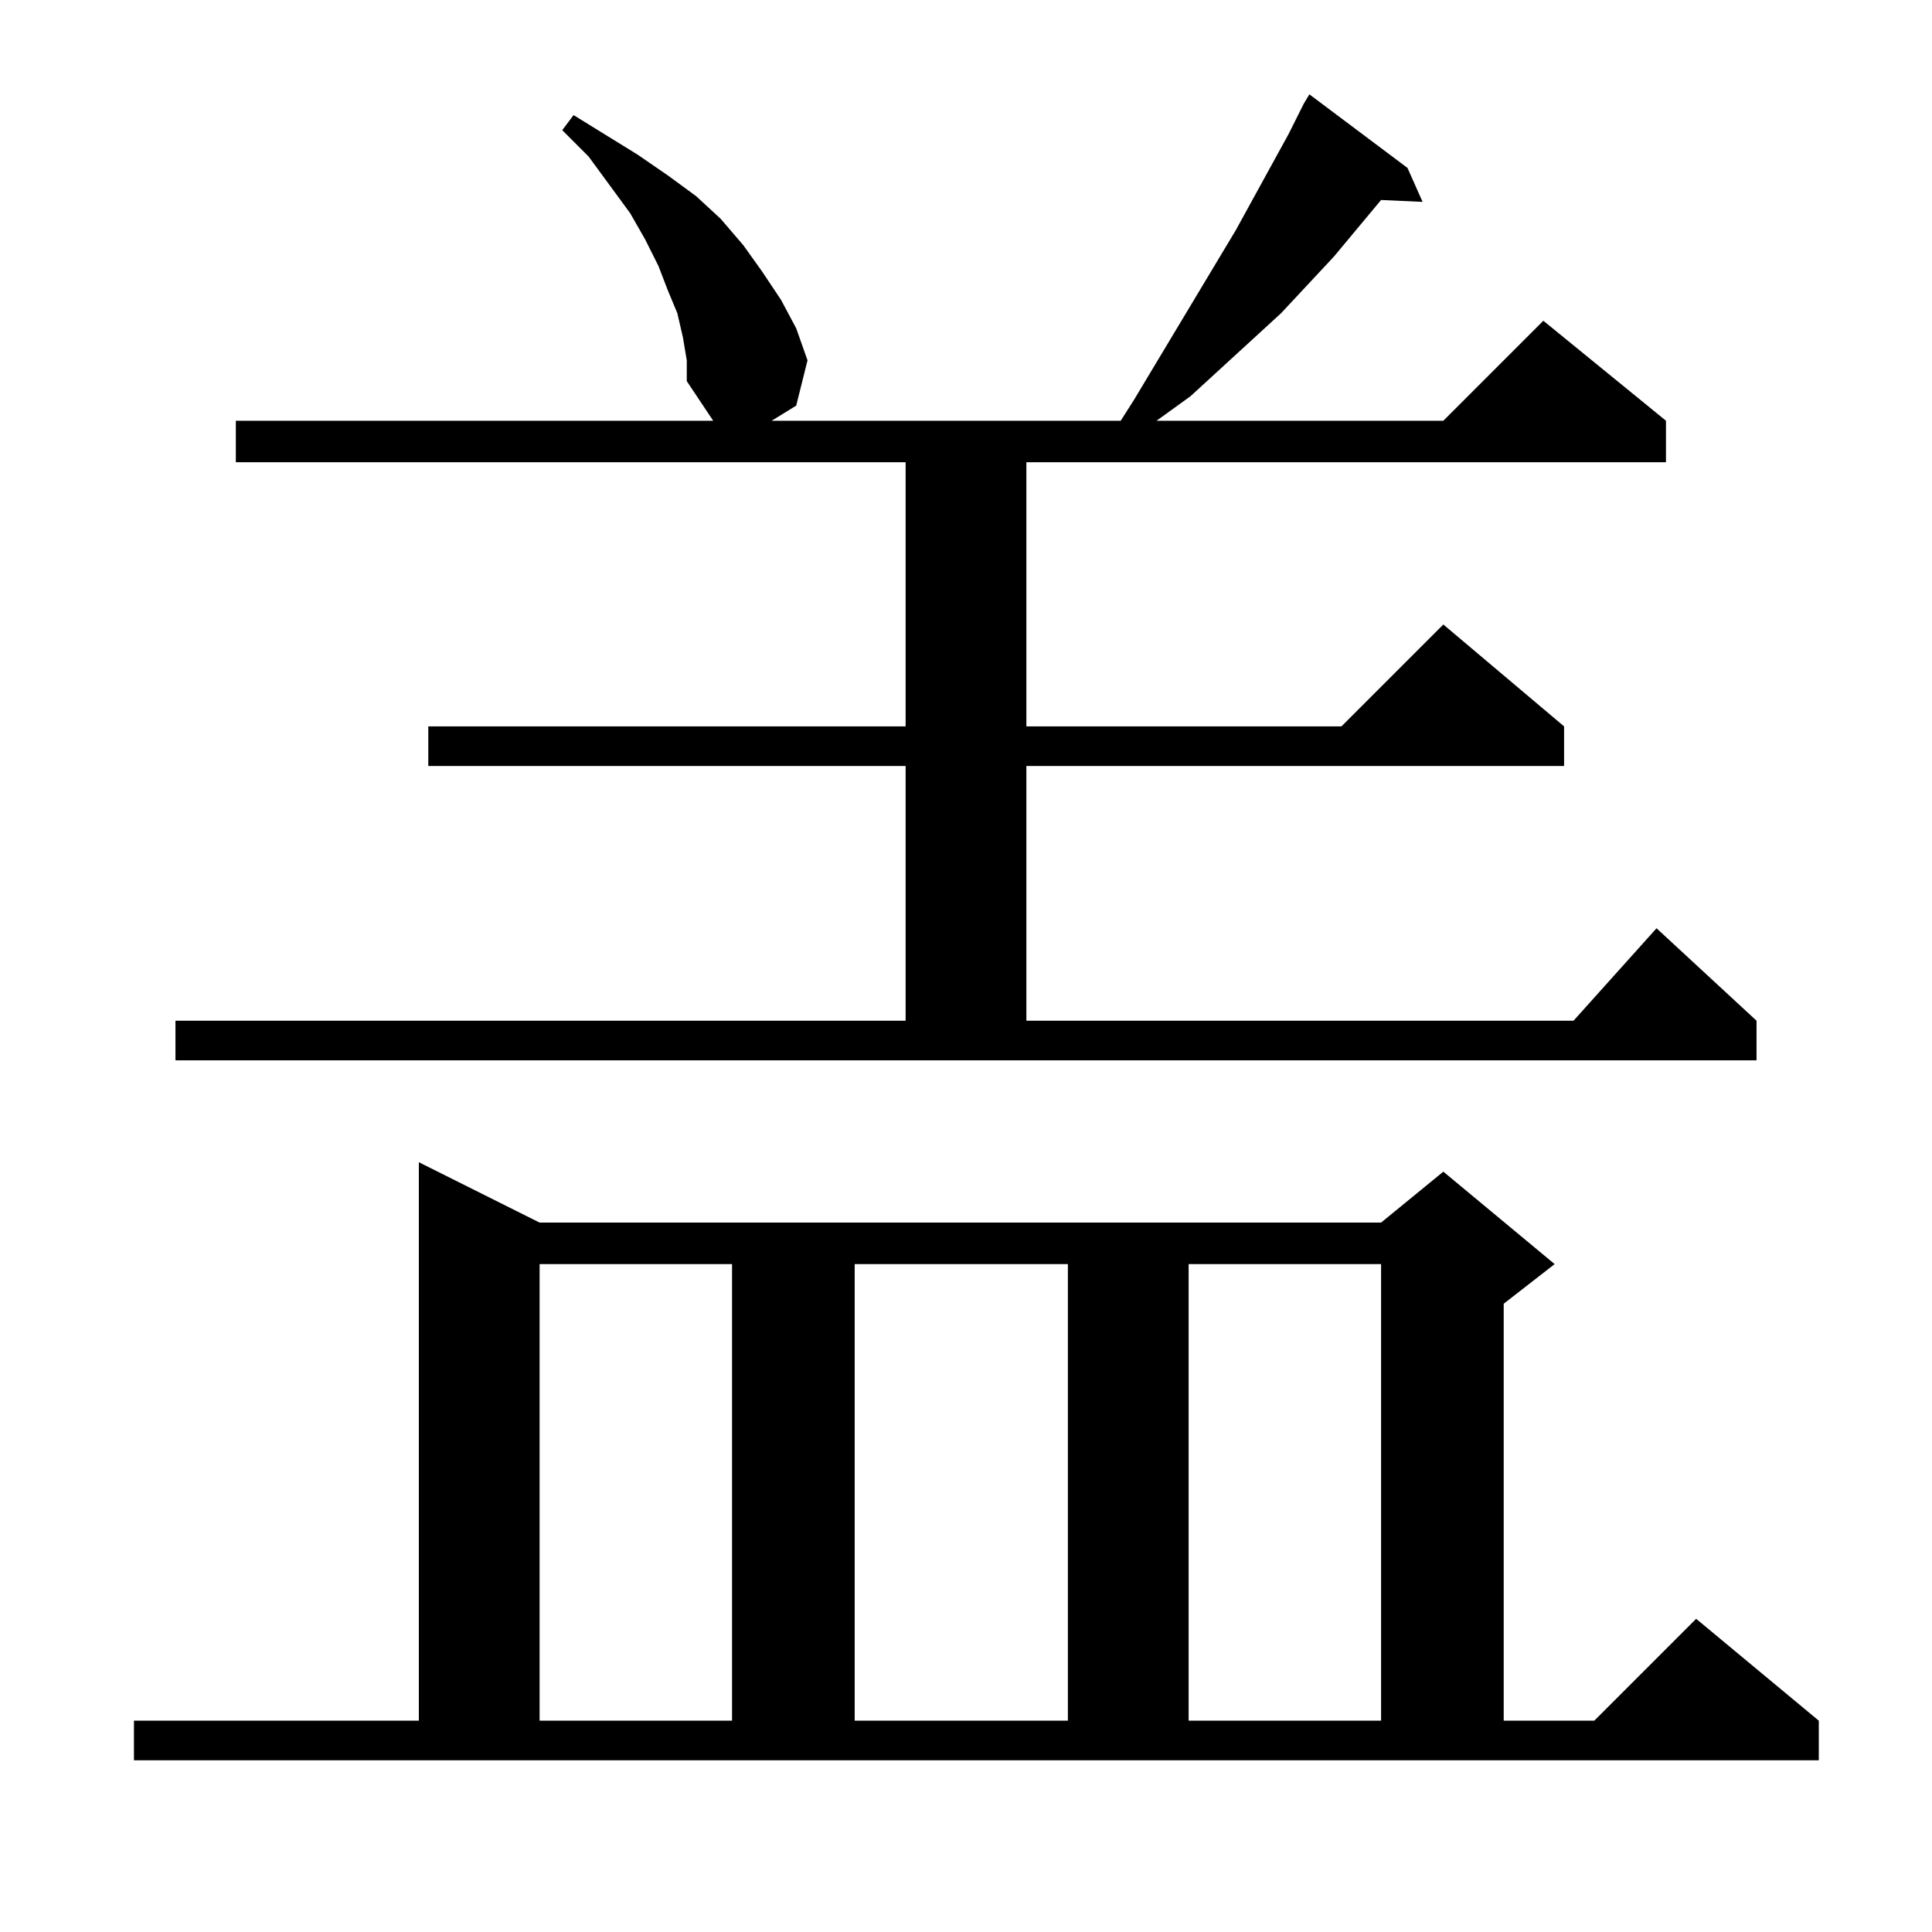 <?xml version="1.0" standalone="no"?>
<!DOCTYPE svg PUBLIC "-//W3C//DTD SVG 1.1//EN" "http://www.w3.org/Graphics/SVG/1.1/DTD/svg11.dtd" >
<svg xmlns="http://www.w3.org/2000/svg" xmlns:xlink="http://www.w3.org/1999/xlink" version="1.1" viewBox="0 -144 1024 1024">
  <g transform="matrix(1 0 0 -1 0 880)">
   <path fill="currentColor"
d="M71 112h151v296l64 -32h446l33 27l59 -49l-27 -21v-221h48l54 54l65 -54v-21h-893v21zM286 354v-242h102v242h-102zM453 354v-242h113v242h-113zM630 354v-242h102v242h-102zM93 483h387v135h-253v21h253v140h-355v22h255h-2l-14 21v11l-2 12l-3 13l-5 12l-5 13l-7 14
l-8 14l-22 30l-14 14l6 8l34 -21l16 -11l15 -11l13 -12l12 -14l10 -14l10 -15l8 -15l6 -17l-6 -24l-13 -8h185l7 11l54 90l28 51l8 16l3 5l52 -39l8 -18l-22 1l-25 -30l-28 -30l-48 -44l-18 -13h152l53 53l65 -53v-22h-339v-140h167l54 54l64 -54v-21h-285v-135h290l44 49
l53 -49v-21h-838v21z" />
  </g>

</svg>
